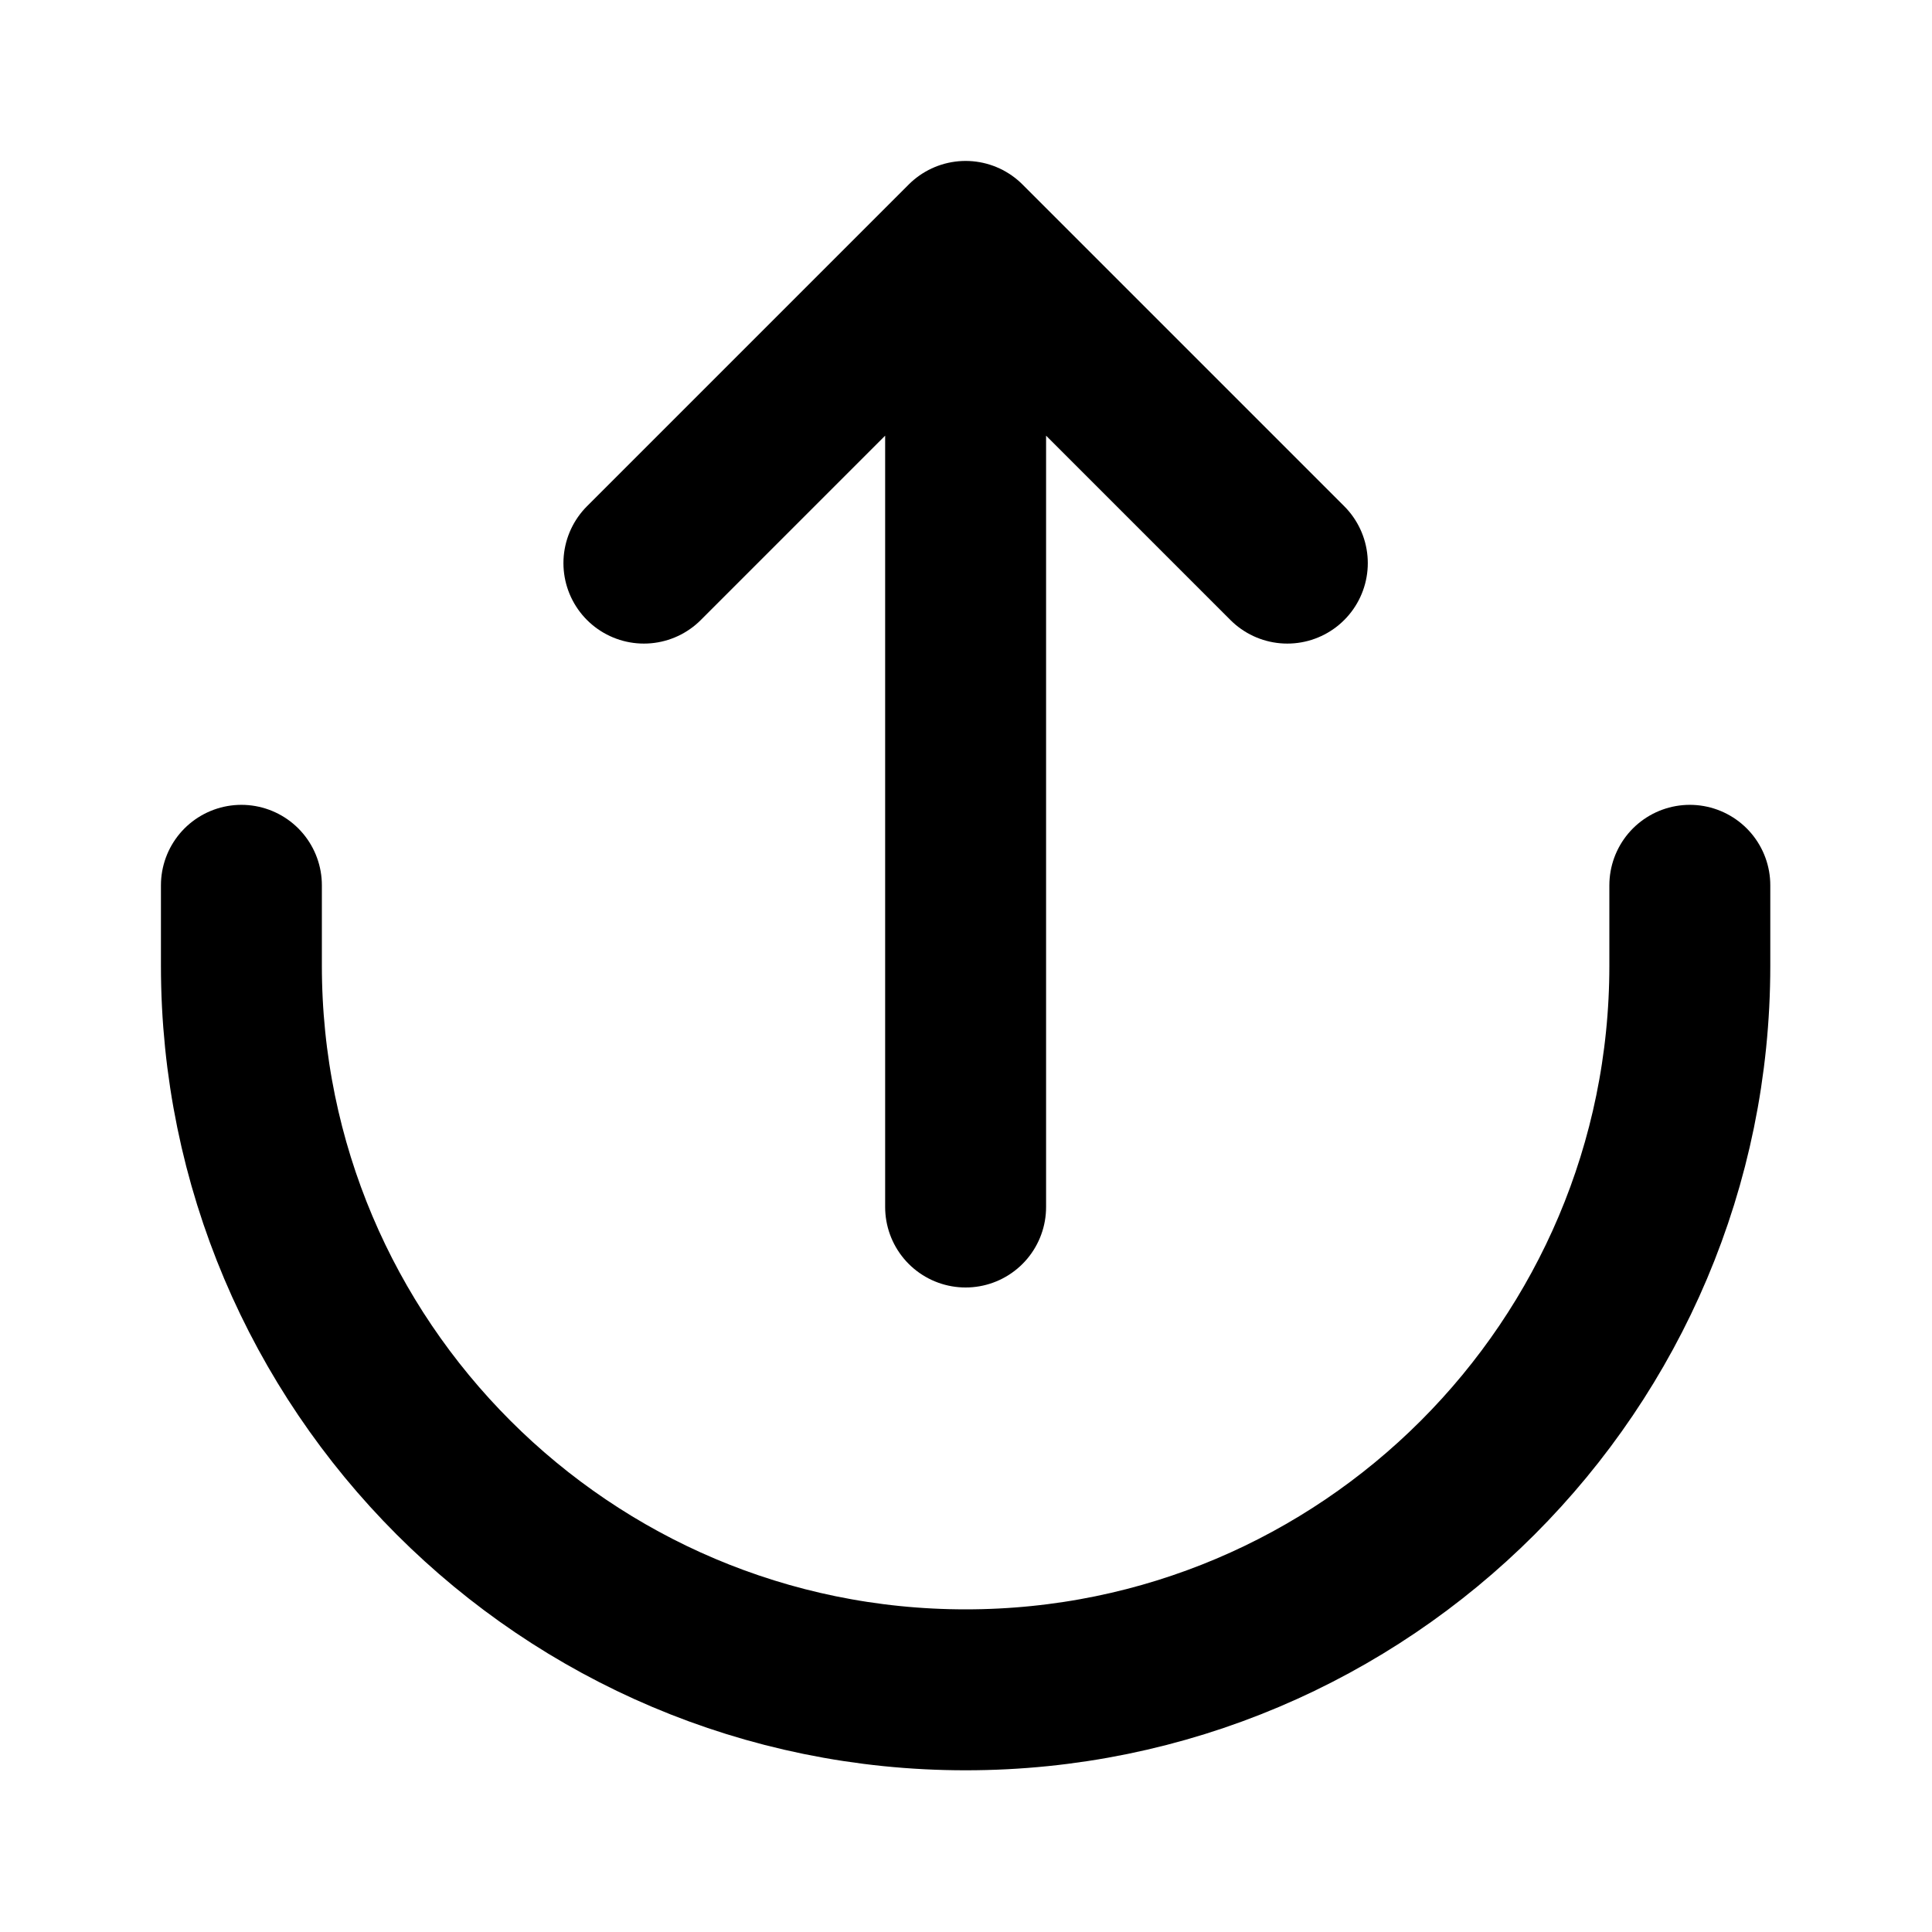 <?xml version="1.0" encoding="UTF-8"?>
<svg xmlns="http://www.w3.org/2000/svg" xmlns:xlink="http://www.w3.org/1999/xlink" width="20px" height="20px" viewBox="0 0 20 20" version="1.1">
<g id="surface1">
<path style="fill:none;stroke-width:2;stroke-linecap:round;stroke-linejoin:round;stroke:rgb(0%,0%,0%);stroke-opacity:1;stroke-miterlimit:4;" d="M 3 11.002 L 3 12 C 3 16.969 7.031 21 12 21 C 16.969 21 21 16.969 21 12 L 21 11.002 M 8.002 6.998 L 12 3 M 12 3 L 15.998 6.998 M 12 3 L 12 15 " transform="matrix(0.833,0,0,0.833,0,0)"/>
</g>
</svg>

